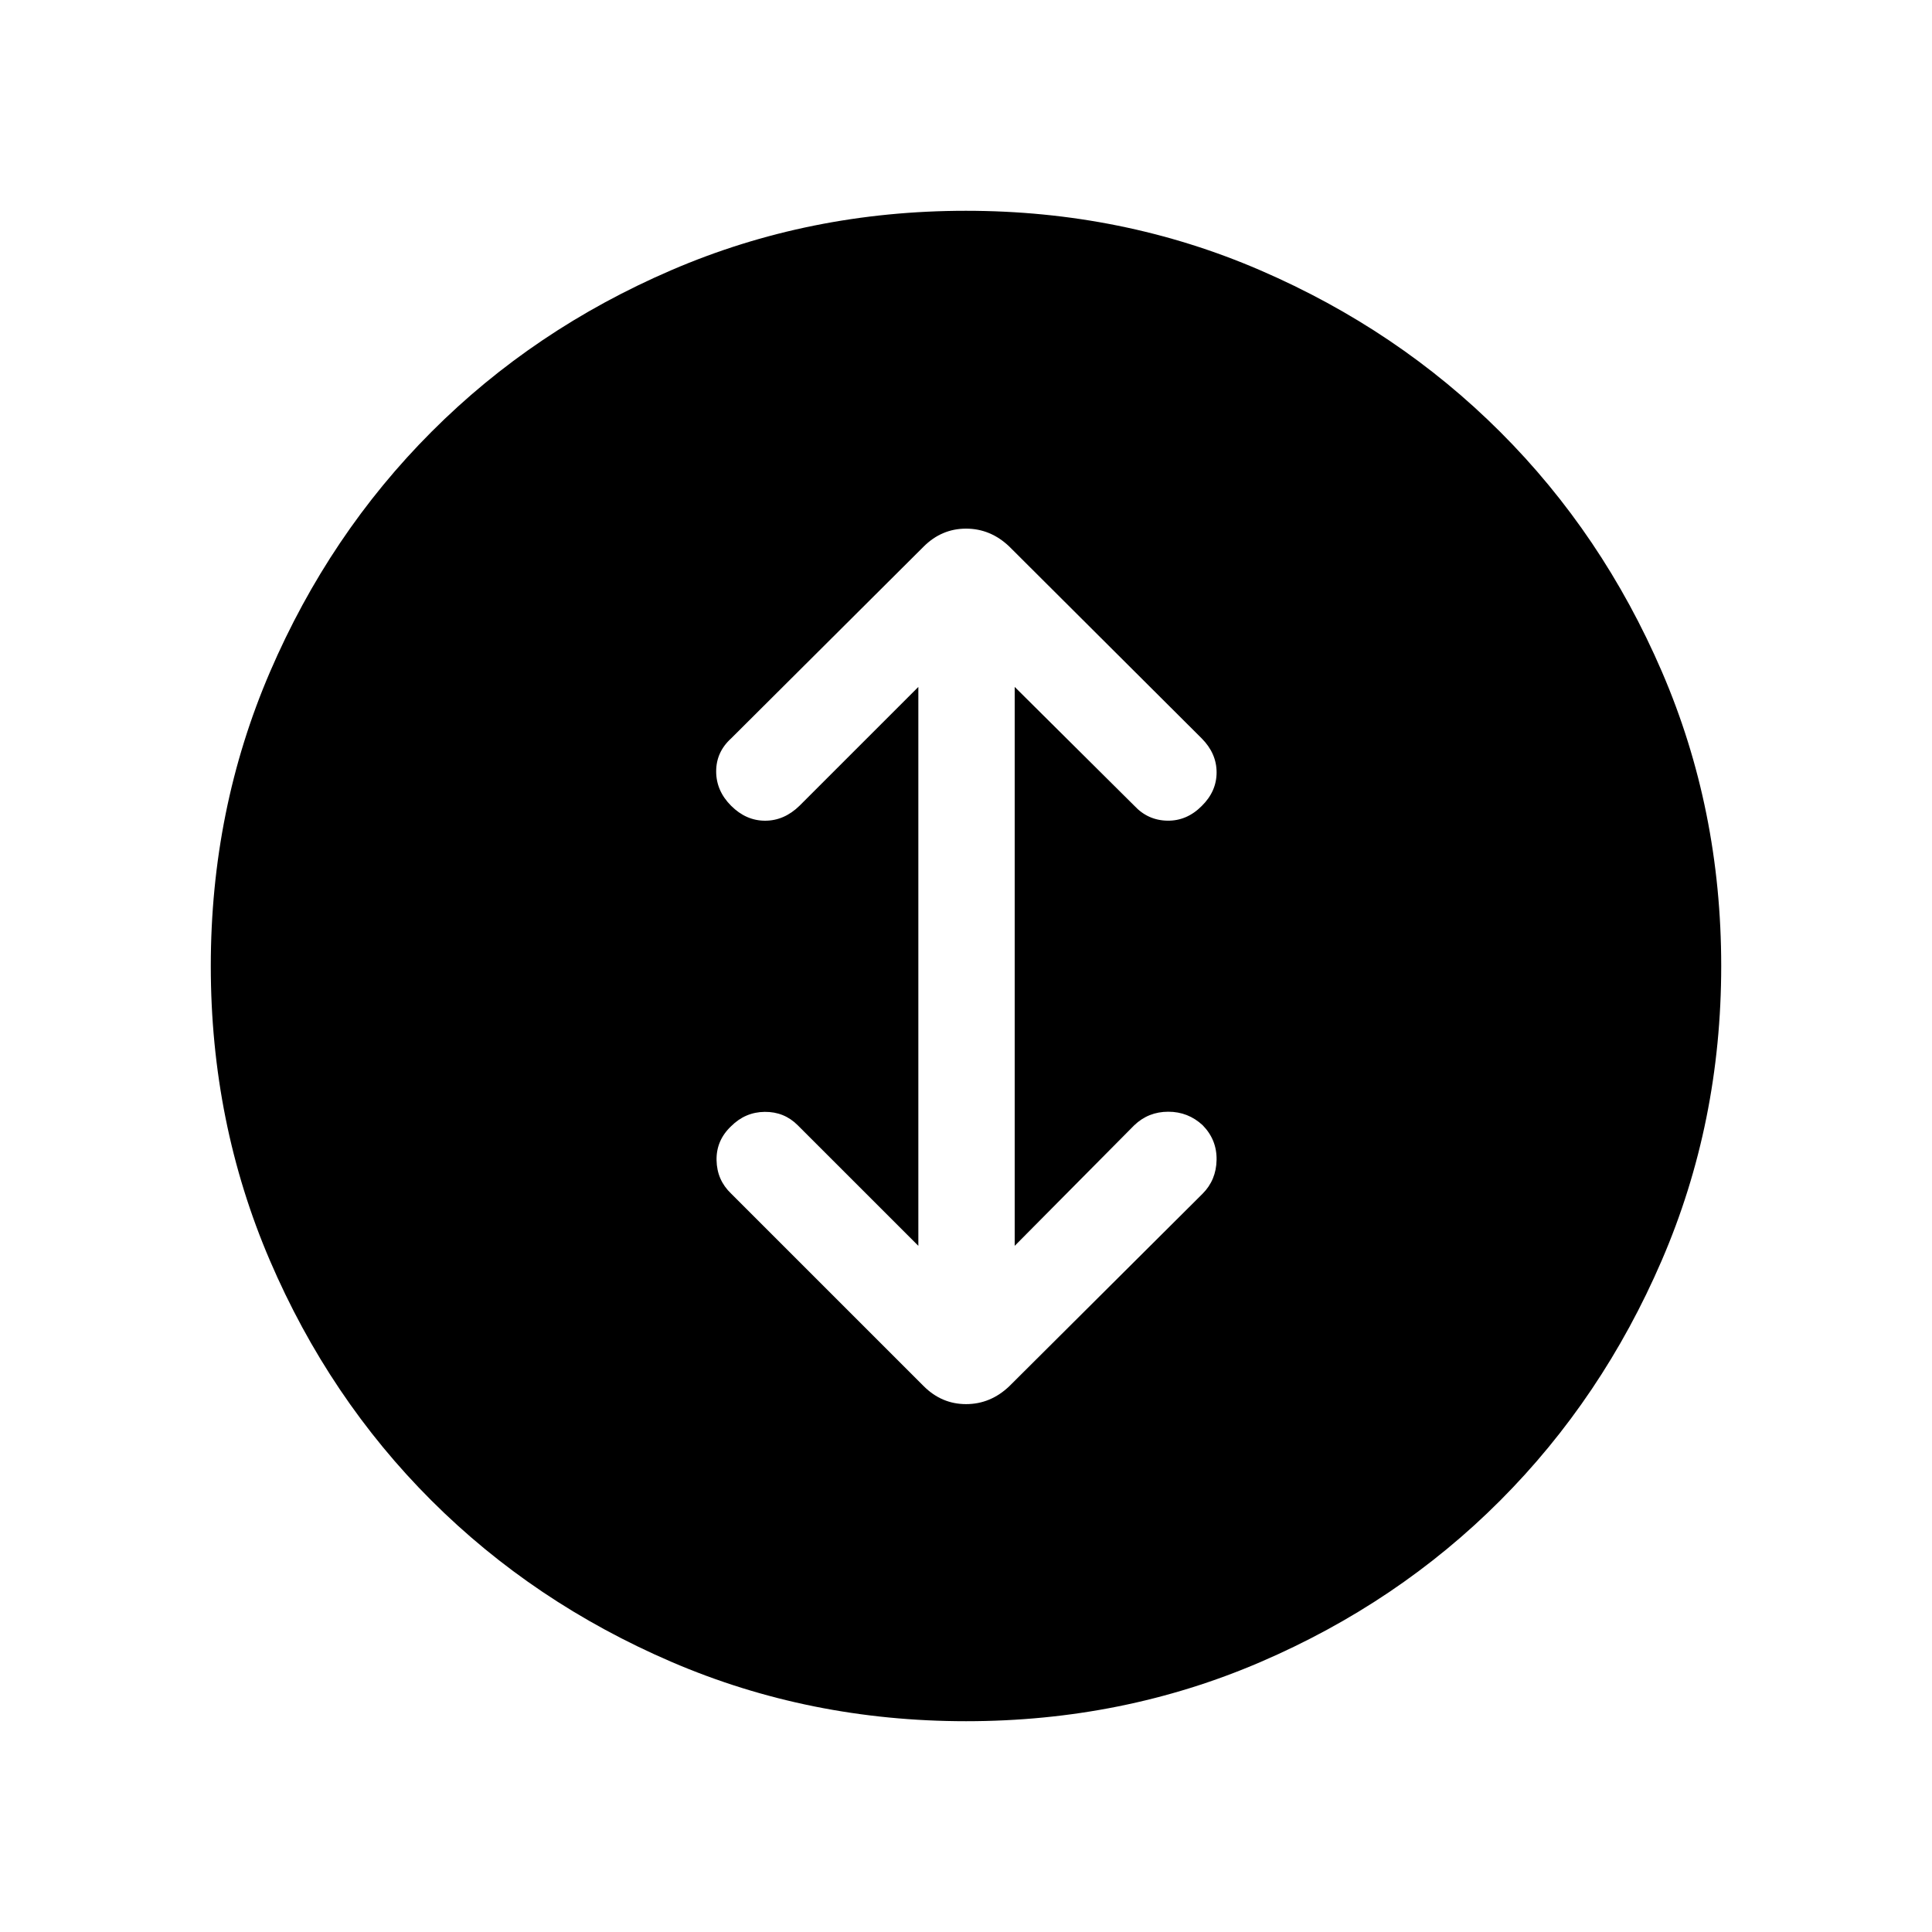 <svg xmlns="http://www.w3.org/2000/svg" height="40" viewBox="0 -960 960 960" width="40"><path d="M480.04-104.74q-77.86 0-146.36-29.46-68.49-29.46-119.34-80.23-50.84-50.76-80.22-119.21-29.38-68.45-29.38-146.32 0-77.86 29.46-146.26 29.46-68.4 80.23-119.24 50.76-50.85 119.21-80.32 68.45-29.48 146.32-29.48 77.86 0 146.26 29.56 68.4 29.55 119.24 80.32 50.85 50.77 80.32 119.12 29.48 68.35 29.48 146.22 0 77.86-29.56 146.36-29.55 68.49-80.32 119.34-50.77 50.84-119.12 80.22-68.35 29.38-146.22 29.38Zm-23.72-236.21-59.94-59.93q-6.73-6.73-16.39-6.64-9.67.1-16.71 7.14-7.42 7.03-7.23 16.89.19 9.86 7.23 16.57l95.67 95.66q8.96 8.96 21.08 8.96 12.12 0 21.44-8.85l96.07-95.68q6.79-6.8 6.97-16.81.18-10.01-6.91-17.24-7.23-6.71-17.09-6.71t-16.89 6.71l-59.42 59.93v-277.72l59.42 59.03q6.73 7.25 16.39 7.43 9.67.18 17.09-7.26 7.42-7.26 7.42-16.73 0-9.48-7.48-16.97l-95.57-95.29q-9.32-8.86-21.44-8.86-12.12 0-21.07 8.92l-95.59 95.24q-7.51 6.79-7.51 16.46 0 9.66 7.42 17.08 7.43 7.43 16.9 7.43 9.47 0 17.09-7.43l59.05-59.05v277.72Z"/></svg>